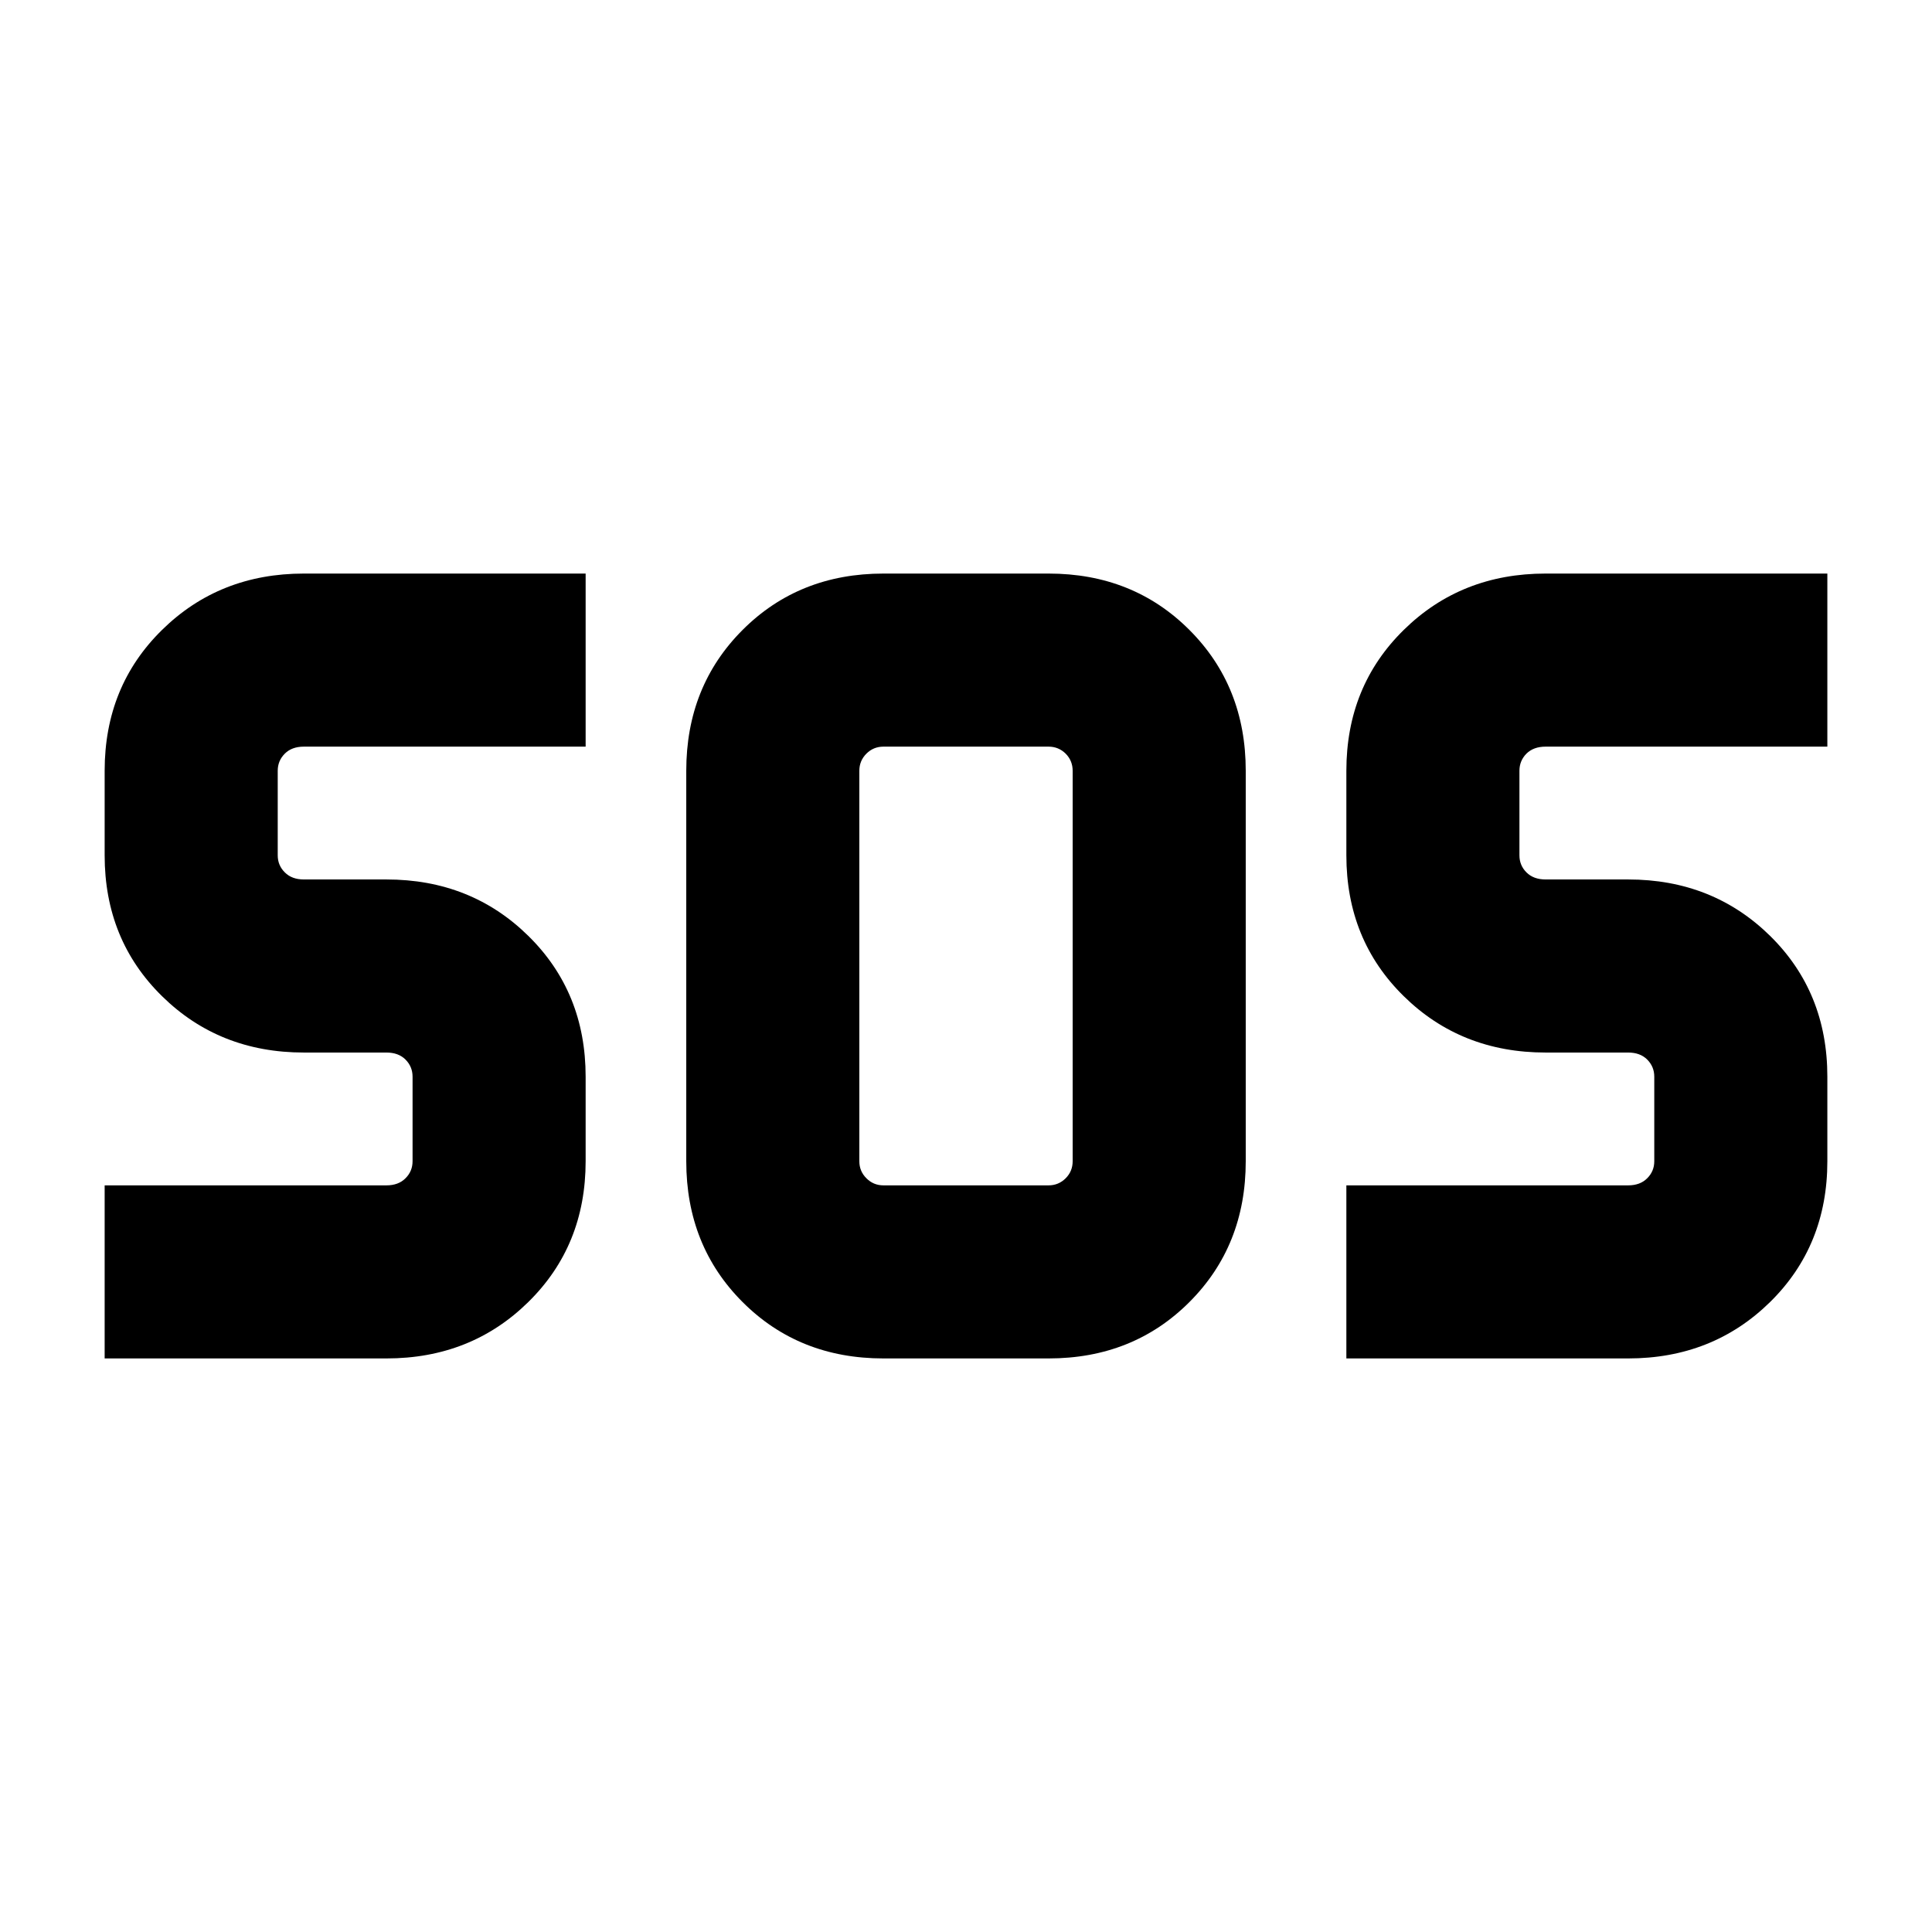 <svg xmlns="http://www.w3.org/2000/svg" height="24" width="24"><path d="M10.975 16.875Q9.925 16.875 9.225 16.175Q8.525 15.475 8.525 14.425V9.575Q8.525 8.525 9.225 7.825Q9.925 7.125 10.975 7.125H13.025Q14.075 7.125 14.775 7.825Q15.475 8.525 15.475 9.575V14.425Q15.475 15.475 14.775 16.175Q14.075 16.875 13.025 16.875ZM1.3 16.875V14.725H4.8Q4.95 14.725 5.037 14.637Q5.125 14.55 5.125 14.425V13.375Q5.125 13.25 5.037 13.162Q4.95 13.075 4.8 13.075H3.775Q2.725 13.075 2.013 12.375Q1.3 11.675 1.3 10.625V9.575Q1.3 8.525 2.013 7.825Q2.725 7.125 3.775 7.125H7.275V9.275H3.775Q3.625 9.275 3.538 9.362Q3.45 9.45 3.45 9.575V10.625Q3.45 10.75 3.538 10.837Q3.625 10.925 3.775 10.925H4.8Q5.85 10.925 6.562 11.625Q7.275 12.325 7.275 13.375V14.425Q7.275 15.475 6.562 16.175Q5.85 16.875 4.8 16.875ZM16.725 16.875V14.725H20.225Q20.375 14.725 20.462 14.637Q20.55 14.55 20.55 14.425V13.375Q20.55 13.25 20.462 13.162Q20.375 13.075 20.225 13.075H19.2Q18.15 13.075 17.438 12.375Q16.725 11.675 16.725 10.625V9.575Q16.725 8.525 17.438 7.825Q18.15 7.125 19.2 7.125H22.7V9.275H19.2Q19.05 9.275 18.962 9.362Q18.875 9.45 18.875 9.575V10.625Q18.875 10.75 18.962 10.837Q19.05 10.925 19.2 10.925H20.225Q21.275 10.925 21.988 11.625Q22.7 12.325 22.7 13.375V14.425Q22.7 15.475 21.988 16.175Q21.275 16.875 20.225 16.875ZM10.975 14.725H13.025Q13.15 14.725 13.238 14.637Q13.325 14.55 13.325 14.425V9.575Q13.325 9.45 13.238 9.362Q13.15 9.275 13.025 9.275H10.975Q10.85 9.275 10.763 9.362Q10.675 9.45 10.675 9.575V14.425Q10.675 14.55 10.763 14.637Q10.85 14.725 10.975 14.725Z"/></svg>